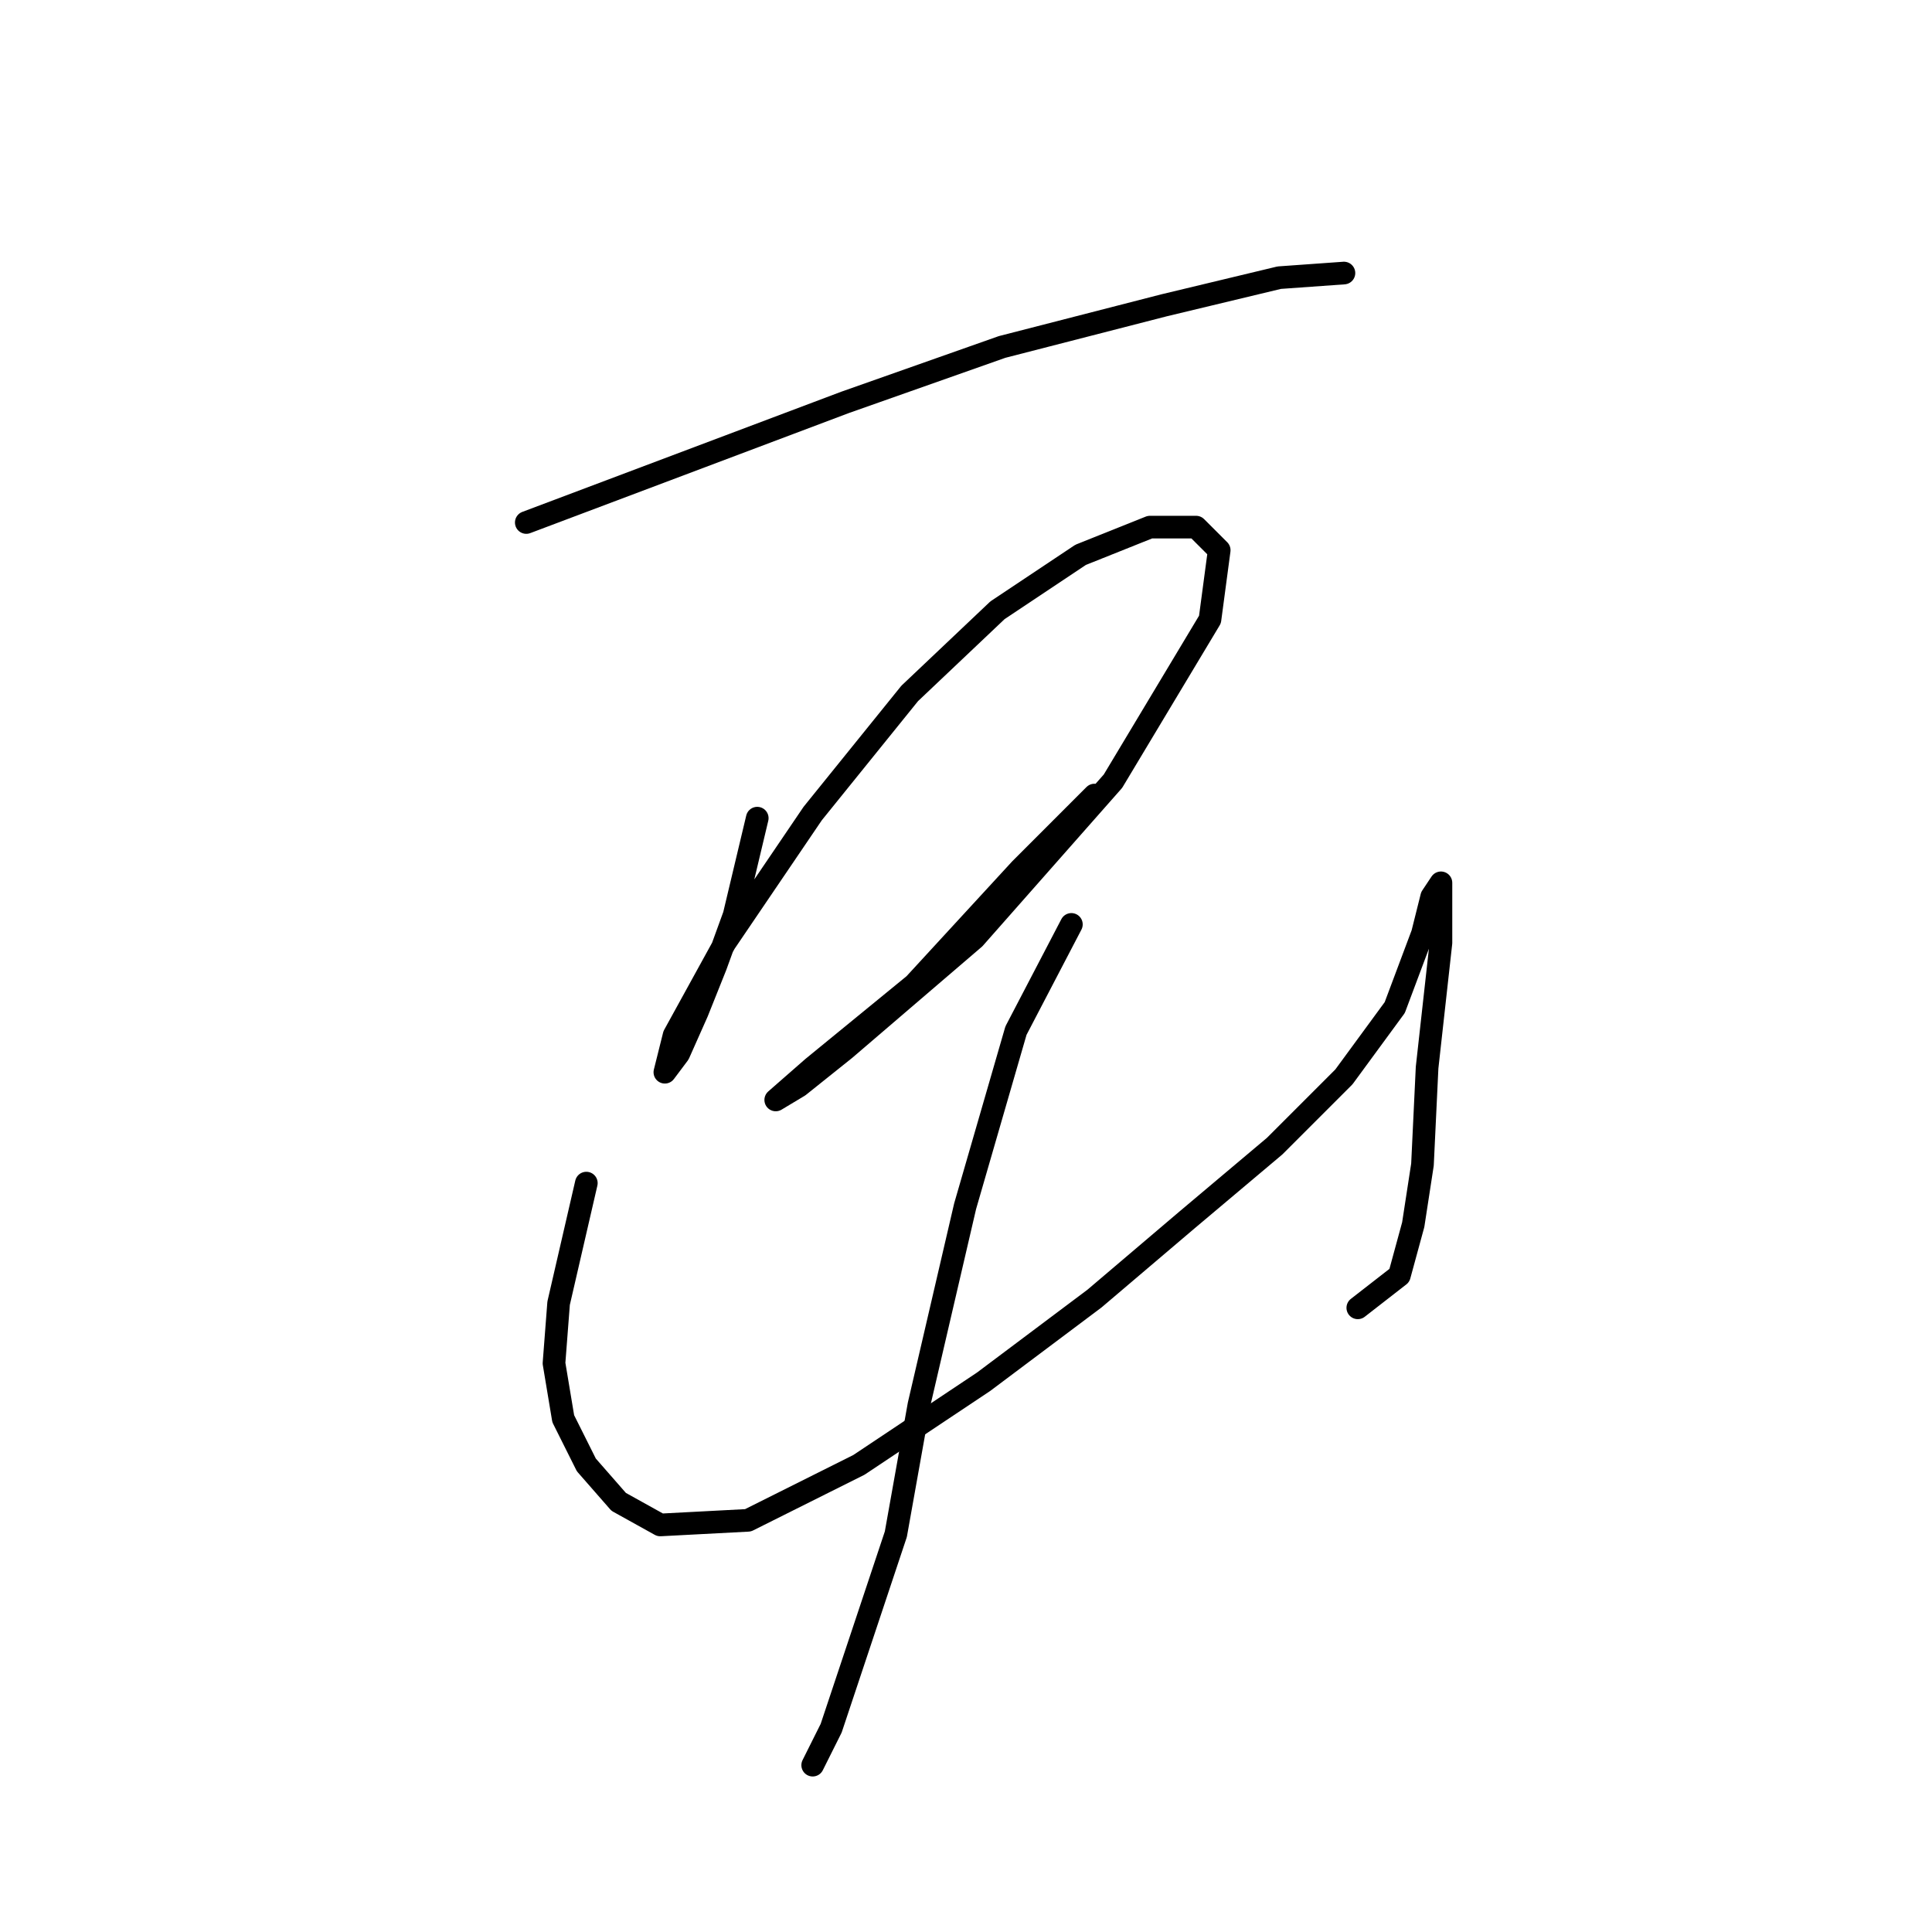 <?xml version="1.0" standalone="no"?>
    <svg width="256" height="256" xmlns="http://www.w3.org/2000/svg" version="1.1">
    <polyline stroke="black" stroke-width="3" stroke-linecap="round" fill="transparent" stroke-linejoin="round" points="69.735 69.235 111.97 53.32 132.782 45.974 154.206 40.465 169.509 36.793 178.079 36.18 178.079 36.18 " />
        <polyline stroke="black" stroke-width="3" stroke-linecap="round" fill="transparent" stroke-linejoin="round" points="100.34 108.41 97.28 121.264 94.831 127.997 92.383 134.119 89.934 139.628 88.098 142.076 88.098 142.076 89.322 137.179 96.055 124.937 107.686 107.798 120.54 91.883 132.17 80.865 143.188 73.519 152.37 69.847 158.491 69.847 161.552 72.907 160.327 82.089 147.473 103.513 129.11 124.325 111.97 139.015 105.849 143.912 102.789 145.749 102.789 145.749 107.686 141.464 121.152 130.446 135.231 115.143 145.024 105.349 145.024 105.349 " />
        <polyline stroke="black" stroke-width="3" stroke-linecap="round" fill="transparent" stroke-linejoin="round" points="77.692 156.767 74.019 172.682 73.407 180.639 74.631 187.985 77.692 194.106 81.977 199.003 87.486 202.063 99.116 201.451 113.807 194.106 130.334 183.088 145.024 172.07 157.267 161.664 168.897 151.87 178.079 142.688 184.812 133.506 188.484 123.713 189.709 118.816 190.933 116.979 190.933 118.816 190.933 124.937 189.097 141.464 188.484 154.318 187.26 162.276 185.424 169.009 179.915 173.294 179.915 173.294 " />
        <polyline stroke="black" stroke-width="3" stroke-linecap="round" fill="transparent" stroke-linejoin="round" points="141.964 122.488 134.619 136.567 127.885 159.827 121.764 186.148 118.704 203.287 113.807 217.978 110.134 228.996 107.686 233.893 107.686 233.893 " />
        </svg>